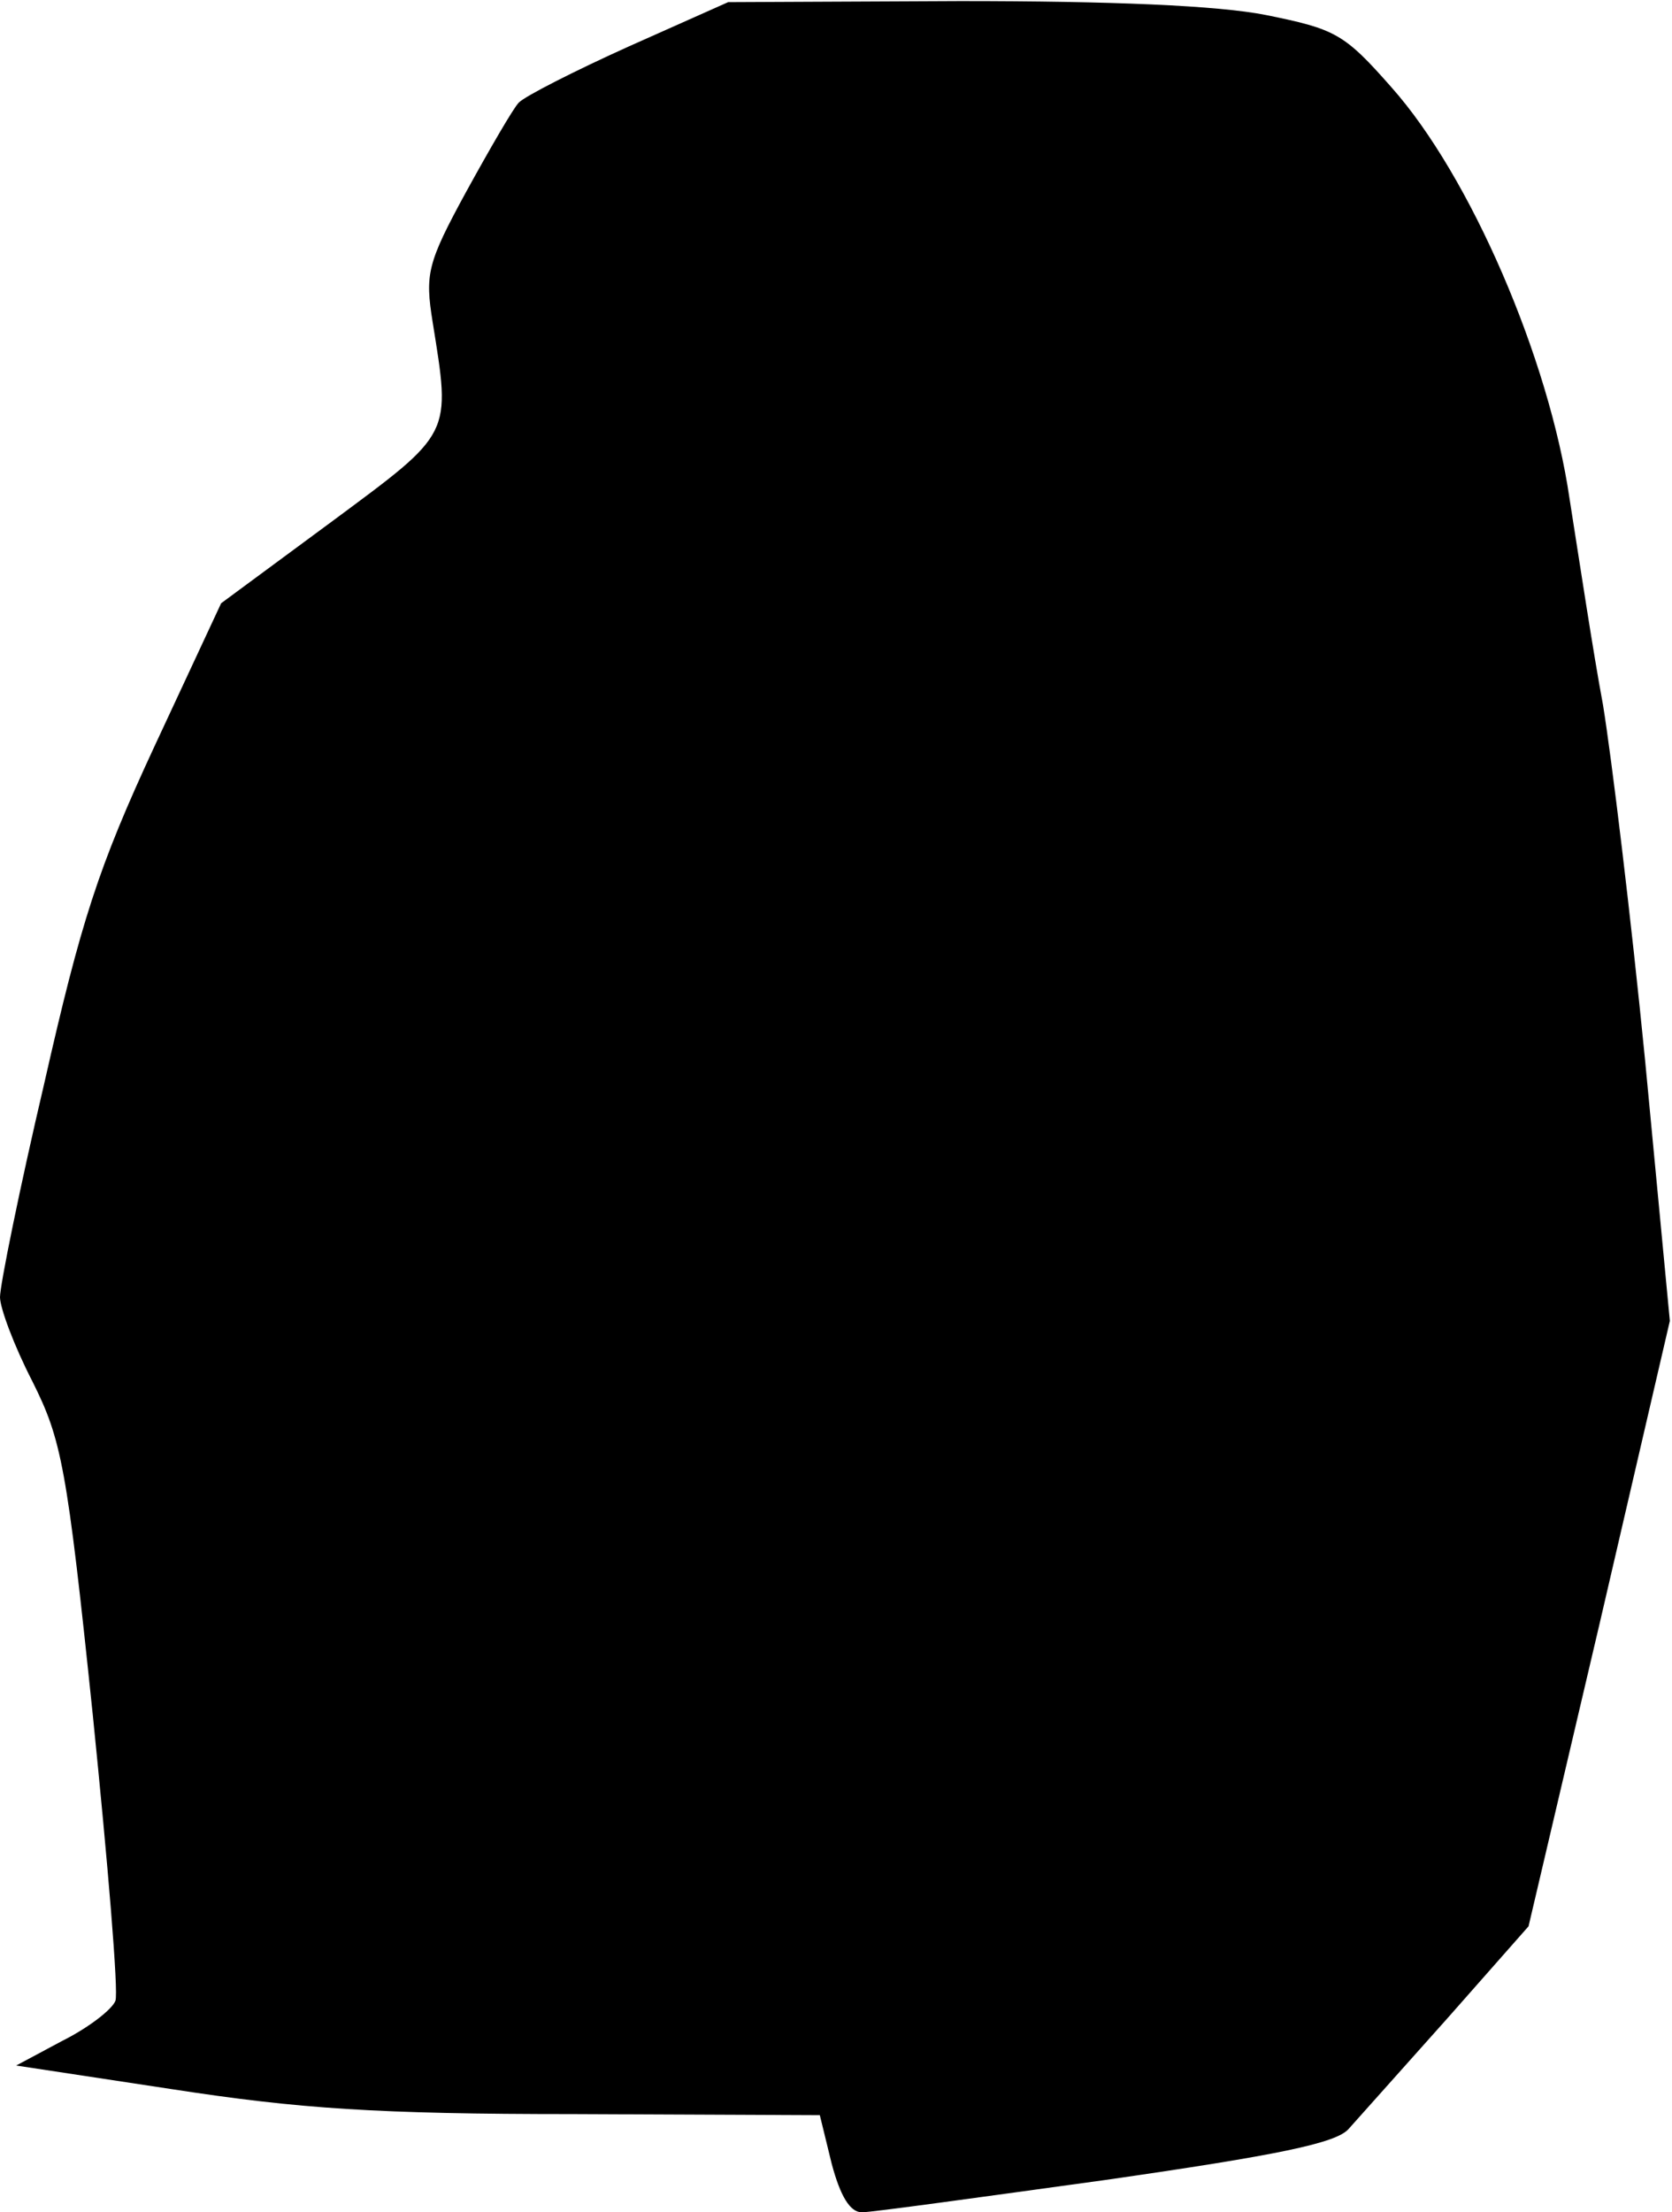 <?xml version="1.0" standalone="no"?>
<!DOCTYPE svg PUBLIC "-//W3C//DTD SVG 20010904//EN"
 "http://www.w3.org/TR/2001/REC-SVG-20010904/DTD/svg10.dtd">
<svg version="1.0" xmlns="http://www.w3.org/2000/svg"
 width="155pt" height="205pt" viewBox="0 0 155 205"
 preserveAspectRatio="xMidYMid meet">
<g transform="translate(0,205) scale(0.1,-0.1)"
fill="#000000" stroke="none">
<path fill="#000000" stroke="none" d="M583 2007 c-51 -23 -96 -46 -102 -52
-5 -5 -27 -43 -49 -83 -36 -66 -38 -76 -31 -120 17 -106 19 -102 -93 -185
l-103 -76 -62 -133 c-52 -112 -68 -162 -102 -312 -23 -98 -41 -187 -41 -198 0
-10 13 -45 30 -78 27 -54 32 -78 56 -309 14 -138 24 -257 21 -265 -3 -8 -25
-25 -49 -37 l-43 -23 145 -22 c117 -18 189 -23 372 -23 l228 -1 11 -45 c8 -30
17 -45 28 -45 9 0 110 14 226 30 160 23 213 34 225 47 9 10 50 56 92 103 l75
85 66 281 65 280 -23 242 c-13 132 -31 280 -39 329 -9 48 -22 134 -31 191 -19
130 -92 299 -165 381 -44 50 -52 54 -116 67 -45 9 -144 13 -284 13 l-215 -1
-92 -41z"/>
</g>
</svg>
